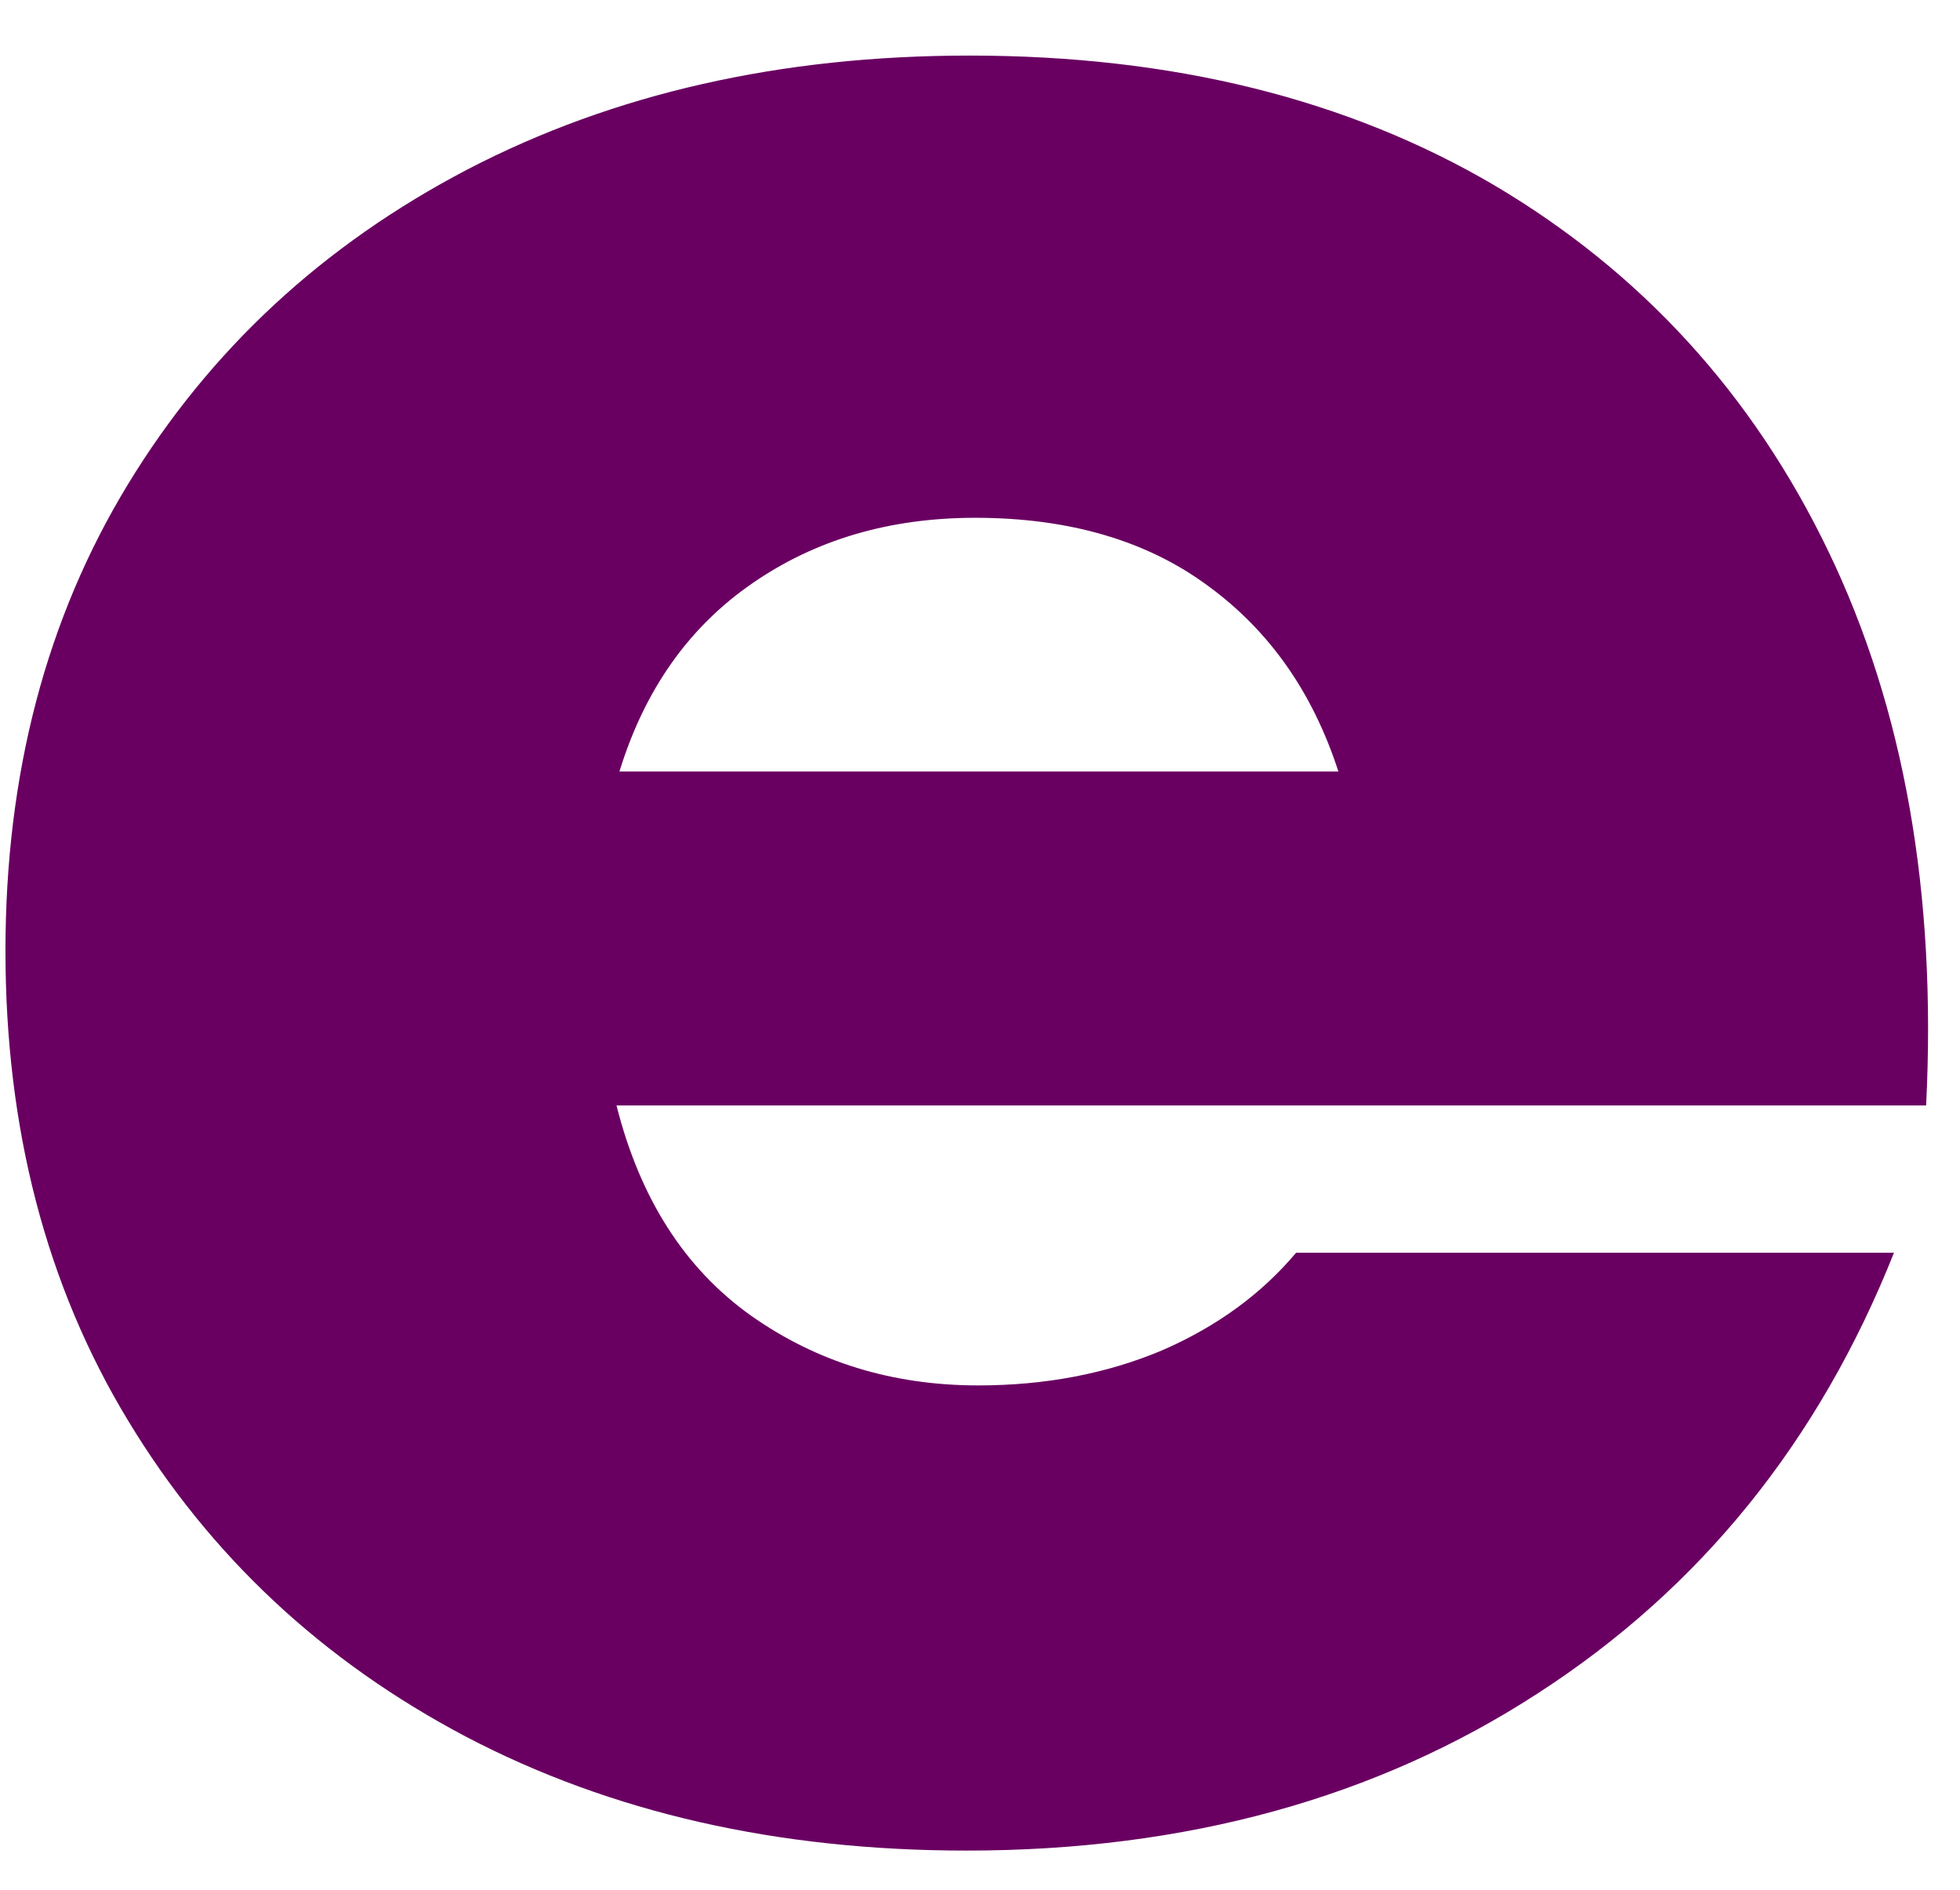 <svg width="28" height="27" viewBox="0 0 28 27" fill="none" xmlns="http://www.w3.org/2000/svg">
<path d="M13.807 26.44C11.109 26.44 8.729 25.898 6.661 24.815C4.604 23.731 2.995 22.226 1.828 20.294C0.661 18.367 0.078 16.127 0.078 13.586C0.078 11.06 0.661 8.836 1.828 6.919C2.995 5.002 4.609 3.502 6.682 2.419C8.766 1.336 11.151 0.794 13.849 0.794C16.75 0.794 19.25 1.414 21.349 2.648C23.443 3.888 25.037 5.627 26.12 7.877C27.203 10.127 27.667 12.768 27.516 15.794H8.807C9.141 17.117 9.776 18.117 10.724 18.794C11.667 19.461 12.75 19.794 13.974 19.794C14.932 19.794 15.807 19.627 16.599 19.294C17.391 18.95 18.026 18.481 18.516 17.898H27.057C25.984 20.596 24.292 22.69 21.974 24.19C19.667 25.69 16.943 26.44 13.807 26.44ZM8.849 11.023H19.12C18.755 9.898 18.141 9.018 17.266 8.377C16.391 7.726 15.276 7.398 13.932 7.398C12.708 7.398 11.646 7.711 10.745 8.336C9.839 8.961 9.208 9.856 8.849 11.023Z" fill="#690061"/>
</svg>
